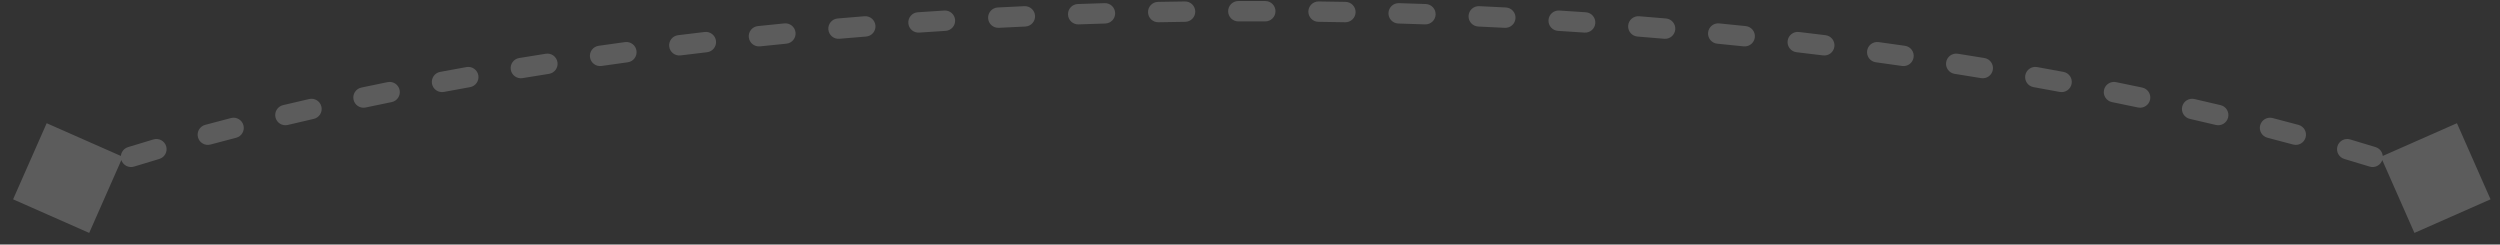 <svg width="184" height="18" viewBox="0 0 184 18" fill="none" xmlns="http://www.w3.org/2000/svg">
<rect x="0" y="0" width="184" height="18" fill="#333333" stroke="none"/>
<path opacity="0.2" d="M0.963 14.67L6.565 17.143L9.037 11.54L3.435 9.068L0.963 14.67ZM183.304 14.67L180.831 9.068L175.229 11.54L177.701 17.143L183.304 14.67ZM6.161 13.479C6.552 13.341 6.756 12.913 6.618 12.522C6.48 12.132 6.051 11.927 5.661 12.065L6.161 13.479ZM9.421 10.828C9.025 10.95 8.804 11.37 8.926 11.766C9.049 12.162 9.469 12.383 9.865 12.261L9.421 10.828ZM11.724 11.699C12.121 11.582 12.348 11.165 12.231 10.768C12.114 10.37 11.697 10.143 11.3 10.26L11.724 11.699ZM15.1 9.19C14.7 9.298 14.463 9.709 14.571 10.109C14.679 10.509 15.09 10.746 15.49 10.638L15.1 9.19ZM17.381 10.139C17.782 10.036 18.023 9.627 17.919 9.226C17.816 8.825 17.406 8.583 17.005 8.687L17.381 10.139ZM20.831 7.738C20.428 7.834 20.18 8.238 20.276 8.641C20.372 9.044 20.776 9.293 21.179 9.197L20.831 7.738ZM23.093 8.75C23.497 8.658 23.749 8.256 23.657 7.852C23.564 7.448 23.162 7.196 22.758 7.288L23.093 8.75ZM26.599 6.444C26.194 6.53 25.934 6.927 26.02 7.333C26.105 7.738 26.503 7.997 26.909 7.912L26.599 6.444ZM28.827 7.514C29.233 7.432 29.495 7.036 29.413 6.63C29.331 6.224 28.935 5.962 28.529 6.044L28.827 7.514ZM32.394 5.291C31.987 5.368 31.719 5.759 31.795 6.167C31.871 6.574 32.263 6.842 32.67 6.766L32.394 5.291ZM34.599 6.413C35.007 6.34 35.278 5.95 35.205 5.542C35.132 5.134 34.742 4.863 34.335 4.936L34.599 6.413ZM38.212 4.27C37.803 4.337 37.526 4.723 37.594 5.132C37.661 5.541 38.047 5.817 38.455 5.75L38.212 4.27ZM40.406 5.436C40.815 5.372 41.094 4.988 41.03 4.579C40.966 4.17 40.582 3.89 40.173 3.955L40.406 5.436ZM44.06 3.37C43.65 3.429 43.365 3.809 43.424 4.219C43.483 4.629 43.863 4.914 44.273 4.855L44.06 3.37ZM46.205 4.584C46.615 4.528 46.902 4.15 46.846 3.739C46.79 3.329 46.412 3.042 46.001 3.098L46.205 4.584ZM49.907 2.59C49.496 2.64 49.203 3.015 49.254 3.426C49.305 3.837 49.68 4.129 50.091 4.078L49.907 2.59ZM52.039 3.844C52.451 3.795 52.745 3.423 52.697 3.011C52.649 2.6 52.276 2.306 51.865 2.354L52.039 3.844ZM55.779 1.92C55.367 1.963 55.068 2.332 55.111 2.744C55.154 3.156 55.523 3.455 55.935 3.412L55.779 1.92ZM57.878 3.215C58.29 3.174 58.592 2.807 58.551 2.395C58.511 1.982 58.143 1.681 57.731 1.722L57.878 3.215ZM61.65 1.36C61.237 1.395 60.931 1.759 60.967 2.172C61.003 2.584 61.366 2.89 61.779 2.854L61.65 1.36ZM63.746 2.69C64.159 2.657 64.467 2.296 64.433 1.883C64.4 1.47 64.039 1.162 63.626 1.195L63.746 2.69ZM67.549 0.903C67.136 0.931 66.824 1.289 66.853 1.703C66.881 2.116 67.239 2.428 67.652 2.399L67.549 0.903ZM69.596 2.272C70.009 2.246 70.323 1.89 70.297 1.476C70.271 1.063 69.915 0.749 69.501 0.775L69.596 2.272ZM73.435 0.55C73.022 0.571 72.704 0.924 72.725 1.337C72.746 1.751 73.099 2.069 73.513 2.048L73.435 0.55ZM75.465 1.953C75.879 1.934 76.199 1.583 76.18 1.169C76.161 0.755 75.81 0.435 75.397 0.454L75.465 1.953ZM79.328 0.296C78.914 0.31 78.59 0.657 78.605 1.071C78.619 1.485 78.966 1.809 79.38 1.795L79.328 0.296ZM81.348 1.731C81.762 1.719 82.088 1.374 82.075 0.96C82.063 0.546 81.718 0.22 81.304 0.232L81.348 1.731ZM85.231 0.138C84.817 0.146 84.487 0.488 84.495 0.902C84.502 1.316 84.844 1.645 85.259 1.638L85.231 0.138ZM87.231 1.606C87.645 1.601 87.977 1.261 87.971 0.847C87.966 0.432 87.626 0.101 87.211 0.107L87.231 1.606ZM91.139 0.076C90.724 0.077 90.389 0.413 90.391 0.828C90.392 1.242 90.728 1.577 91.142 1.576L91.139 0.076ZM93.124 1.576C93.538 1.577 93.875 1.242 93.876 0.828C93.877 0.413 93.542 0.077 93.128 0.076L93.124 1.576ZM97.055 0.107C96.641 0.101 96.301 0.432 96.295 0.847C96.29 1.261 96.621 1.601 97.035 1.606L97.055 0.107ZM99.008 1.638C99.422 1.645 99.764 1.316 99.772 0.902C99.779 0.488 99.45 0.146 99.036 0.138L99.008 1.638ZM102.963 0.232C102.549 0.22 102.203 0.546 102.191 0.96C102.179 1.374 102.505 1.719 102.919 1.731L102.963 0.232ZM104.886 1.795C105.3 1.809 105.647 1.485 105.662 1.071C105.676 0.657 105.352 0.31 104.938 0.296L104.886 1.795ZM108.87 0.454C108.456 0.435 108.105 0.755 108.086 1.169C108.067 1.583 108.387 1.934 108.801 1.953L108.87 0.454ZM110.754 2.048C111.168 2.069 111.52 1.751 111.541 1.337C111.563 0.924 111.245 0.571 110.831 0.55L110.754 2.048ZM114.765 0.775C114.352 0.749 113.995 1.063 113.969 1.476C113.943 1.89 114.257 2.246 114.671 2.272L114.765 0.775ZM116.614 2.399C117.028 2.428 117.386 2.116 117.414 1.703C117.442 1.289 117.13 0.931 116.717 0.903L116.614 2.399ZM120.641 1.195C120.228 1.162 119.866 1.47 119.833 1.883C119.8 2.296 120.108 2.657 120.52 2.69L120.641 1.195ZM122.488 2.854C122.9 2.89 123.264 2.584 123.299 2.172C123.335 1.759 123.029 1.395 122.617 1.36L122.488 2.854ZM126.535 1.722C126.123 1.681 125.756 1.982 125.715 2.395C125.675 2.807 125.976 3.174 126.388 3.215L126.535 1.722ZM128.332 3.412C128.744 3.455 129.113 3.156 129.156 2.744C129.199 2.332 128.9 1.963 128.488 1.92L128.332 3.412ZM132.402 2.354C131.99 2.306 131.618 2.6 131.569 3.011C131.521 3.423 131.816 3.795 132.227 3.844L132.402 2.354ZM134.176 4.078C134.587 4.129 134.961 3.837 135.012 3.426C135.063 3.015 134.771 2.64 134.36 2.59L134.176 4.078ZM138.265 3.098C137.855 3.042 137.476 3.329 137.42 3.739C137.364 4.15 137.651 4.528 138.062 4.584L138.265 3.098ZM139.993 4.855C140.403 4.914 140.784 4.629 140.842 4.219C140.901 3.809 140.617 3.429 140.206 3.37L139.993 4.855ZM144.094 3.955C143.685 3.89 143.301 4.17 143.236 4.579C143.172 4.988 143.452 5.372 143.861 5.436L144.094 3.955ZM145.811 5.75C146.22 5.817 146.606 5.541 146.673 5.132C146.74 4.723 146.463 4.337 146.054 4.27L145.811 5.75ZM149.932 4.936C149.524 4.863 149.134 5.134 149.061 5.542C148.988 5.95 149.259 6.34 149.667 6.413L149.932 4.936ZM151.597 6.766C152.004 6.842 152.395 6.574 152.472 6.167C152.548 5.759 152.279 5.368 151.872 5.291L151.597 6.766ZM155.737 6.044C155.332 5.962 154.936 6.224 154.853 6.63C154.771 7.036 155.033 7.432 155.439 7.514L155.737 6.044ZM157.358 7.912C157.763 7.997 158.161 7.738 158.247 7.333C158.332 6.927 158.073 6.53 157.668 6.444L157.358 7.912ZM161.508 7.288C161.104 7.196 160.702 7.448 160.61 7.852C160.517 8.256 160.77 8.658 161.174 8.75L161.508 7.288ZM163.087 9.197C163.49 9.293 163.895 9.044 163.991 8.641C164.087 8.238 163.838 7.834 163.435 7.738L163.087 9.197ZM167.261 8.687C166.86 8.583 166.451 8.825 166.347 9.226C166.244 9.627 166.485 10.036 166.886 10.139L167.261 8.687ZM168.776 10.638C169.176 10.746 169.588 10.509 169.695 10.109C169.803 9.709 169.566 9.298 169.166 9.19L168.776 10.638ZM172.967 10.26C172.569 10.143 172.152 10.37 172.035 10.768C171.918 11.165 172.145 11.582 172.543 11.699L172.967 10.26ZM174.402 12.261C174.798 12.383 175.218 12.162 175.34 11.766C175.463 11.37 175.241 10.95 174.846 10.828L174.402 12.261ZM178.605 12.065C178.215 11.927 177.786 12.132 177.648 12.522C177.51 12.913 177.715 13.341 178.105 13.479L178.605 12.065ZM5 13.105C5.271 13.804 5.271 13.805 5.271 13.805C5.271 13.805 5.271 13.805 5.271 13.805C5.271 13.805 5.271 13.805 5.271 13.805C5.271 13.805 5.271 13.805 5.271 13.805C5.271 13.805 5.271 13.804 5.271 13.804C5.272 13.804 5.272 13.804 5.273 13.803C5.275 13.803 5.278 13.802 5.283 13.8C5.292 13.797 5.305 13.791 5.323 13.784C5.36 13.771 5.415 13.75 5.489 13.722C5.638 13.667 5.862 13.585 6.161 13.479L5.661 12.065C5.355 12.174 5.124 12.258 4.968 12.316C4.89 12.345 4.831 12.367 4.791 12.382C4.771 12.389 4.756 12.395 4.746 12.399C4.741 12.401 4.737 12.403 4.734 12.404C4.732 12.405 4.731 12.405 4.73 12.405C4.73 12.405 4.73 12.405 4.729 12.406C4.729 12.406 4.729 12.406 4.729 12.406C4.729 12.406 4.729 12.406 4.729 12.406C4.729 12.406 4.729 12.406 4.729 12.406C4.729 12.406 4.729 12.406 5 13.105ZM9.865 12.261C10.433 12.085 11.053 11.897 11.724 11.699L11.3 10.26C10.622 10.46 9.995 10.65 9.421 10.828L9.865 12.261ZM15.49 10.638C16.094 10.475 16.725 10.309 17.381 10.139L17.005 8.687C16.344 8.858 15.709 9.026 15.1 9.19L15.49 10.638ZM21.179 9.197C21.799 9.049 22.437 8.9 23.093 8.75L22.758 7.288C22.099 7.439 21.456 7.589 20.831 7.738L21.179 9.197ZM26.909 7.912C27.535 7.779 28.175 7.647 28.827 7.514L28.529 6.044C27.873 6.178 27.229 6.311 26.599 6.444L26.909 7.912ZM32.67 6.766C33.303 6.648 33.946 6.53 34.599 6.413L34.335 4.936C33.678 5.054 33.031 5.173 32.394 5.291L32.67 6.766ZM38.455 5.75C39.097 5.645 39.747 5.54 40.406 5.436L40.173 3.955C39.51 4.059 38.857 4.164 38.212 4.27L38.455 5.75ZM44.273 4.855C44.91 4.763 45.553 4.673 46.205 4.584L46.001 3.098C45.347 3.187 44.7 3.278 44.06 3.37L44.273 4.855ZM50.091 4.078C50.734 3.999 51.383 3.921 52.039 3.844L51.865 2.354C51.206 2.431 50.553 2.51 49.907 2.59L50.091 4.078ZM55.935 3.412C56.577 3.345 57.225 3.279 57.878 3.215L57.731 1.722C57.075 1.786 56.424 1.852 55.779 1.92L55.935 3.412ZM61.779 2.854C62.429 2.798 63.085 2.743 63.746 2.69L63.626 1.195C62.962 1.248 62.303 1.303 61.65 1.36L61.779 2.854ZM67.652 2.399C68.295 2.355 68.943 2.313 69.596 2.272L69.501 0.775C68.846 0.816 68.195 0.859 67.549 0.903L67.652 2.399ZM73.513 2.048C74.159 2.014 74.81 1.983 75.465 1.953L75.397 0.454C74.739 0.484 74.085 0.516 73.435 0.55L73.513 2.048ZM79.38 1.795C80.032 1.772 80.688 1.751 81.348 1.731L81.304 0.232C80.641 0.252 79.983 0.273 79.328 0.296L79.38 1.795ZM85.259 1.638C85.912 1.626 86.57 1.615 87.231 1.606L87.211 0.107C86.547 0.115 85.887 0.126 85.231 0.138L85.259 1.638ZM91.142 1.576C91.472 1.575 91.802 1.574 92.133 1.574L92.133 0.074C91.801 0.074 91.469 0.075 91.139 0.076L91.142 1.576ZM92.133 1.574C92.464 1.574 92.794 1.575 93.124 1.576L93.128 0.076C92.797 0.075 92.466 0.074 92.133 0.074L92.133 1.574ZM97.035 1.606C97.696 1.615 98.354 1.626 99.008 1.638L99.036 0.138C98.379 0.126 97.719 0.115 97.055 0.107L97.035 1.606ZM102.919 1.731C103.578 1.751 104.234 1.772 104.886 1.795L104.938 0.296C104.284 0.273 103.625 0.252 102.963 0.232L102.919 1.731ZM108.801 1.953C109.456 1.983 110.107 2.014 110.754 2.048L110.831 0.55C110.182 0.516 109.528 0.484 108.87 0.454L108.801 1.953ZM114.671 2.272C115.323 2.313 115.971 2.355 116.614 2.399L116.717 0.903C116.071 0.859 115.42 0.816 114.765 0.775L114.671 2.272ZM120.52 2.69C121.181 2.743 121.837 2.798 122.488 2.854L122.617 1.36C121.963 1.303 121.304 1.248 120.641 1.195L120.52 2.69ZM126.388 3.215C127.042 3.279 127.69 3.345 128.332 3.412L128.488 1.92C127.843 1.852 127.192 1.786 126.535 1.722L126.388 3.215ZM132.227 3.844C132.883 3.921 133.533 3.999 134.176 4.078L134.36 2.59C133.713 2.51 133.061 2.431 132.402 2.354L132.227 3.844ZM138.062 4.584C138.713 4.673 139.357 4.763 139.993 4.855L140.206 3.37C139.567 3.278 138.919 3.187 138.265 3.098L138.062 4.584ZM143.861 5.436C144.52 5.54 145.17 5.645 145.811 5.75L146.054 4.27C145.41 4.164 144.756 4.059 144.094 3.955L143.861 5.436ZM149.667 6.413C150.321 6.53 150.964 6.648 151.597 6.766L151.872 5.291C151.236 5.173 150.589 5.054 149.932 4.936L149.667 6.413ZM155.439 7.514C156.092 7.647 156.731 7.779 157.358 7.912L157.668 6.444C157.037 6.311 156.394 6.178 155.737 6.044L155.439 7.514ZM161.174 8.75C161.829 8.9 162.467 9.049 163.087 9.197L163.435 7.738C162.81 7.589 162.168 7.439 161.508 7.288L161.174 8.75ZM166.886 10.139C167.542 10.309 168.172 10.475 168.776 10.638L169.166 9.19C168.557 9.026 167.922 8.858 167.261 8.687L166.886 10.139ZM172.543 11.699C173.214 11.897 173.834 12.085 174.402 12.261L174.846 10.828C174.271 10.65 173.644 10.46 172.967 10.26L172.543 11.699ZM178.105 13.479C178.404 13.585 178.628 13.667 178.777 13.722C178.851 13.75 178.907 13.771 178.943 13.784C178.961 13.791 178.975 13.797 178.984 13.8C178.988 13.802 178.991 13.803 178.993 13.803C178.994 13.804 178.995 13.804 178.995 13.804C178.995 13.804 178.995 13.805 178.995 13.805C178.995 13.805 178.995 13.805 178.995 13.805C178.995 13.805 178.995 13.805 178.995 13.805C178.995 13.805 178.995 13.805 178.995 13.805C178.995 13.805 178.995 13.804 179.266 13.105C179.537 12.406 179.537 12.406 179.537 12.406C179.537 12.406 179.537 12.406 179.537 12.406C179.537 12.406 179.537 12.406 179.537 12.406C179.537 12.406 179.537 12.406 179.537 12.406C179.537 12.405 179.536 12.405 179.536 12.405C179.535 12.405 179.534 12.405 179.533 12.404C179.53 12.403 179.526 12.401 179.521 12.399C179.51 12.395 179.495 12.389 179.475 12.382C179.435 12.367 179.376 12.345 179.298 12.316C179.143 12.258 178.911 12.174 178.605 12.065L178.105 13.479Z" fill="white"/>
</svg>
